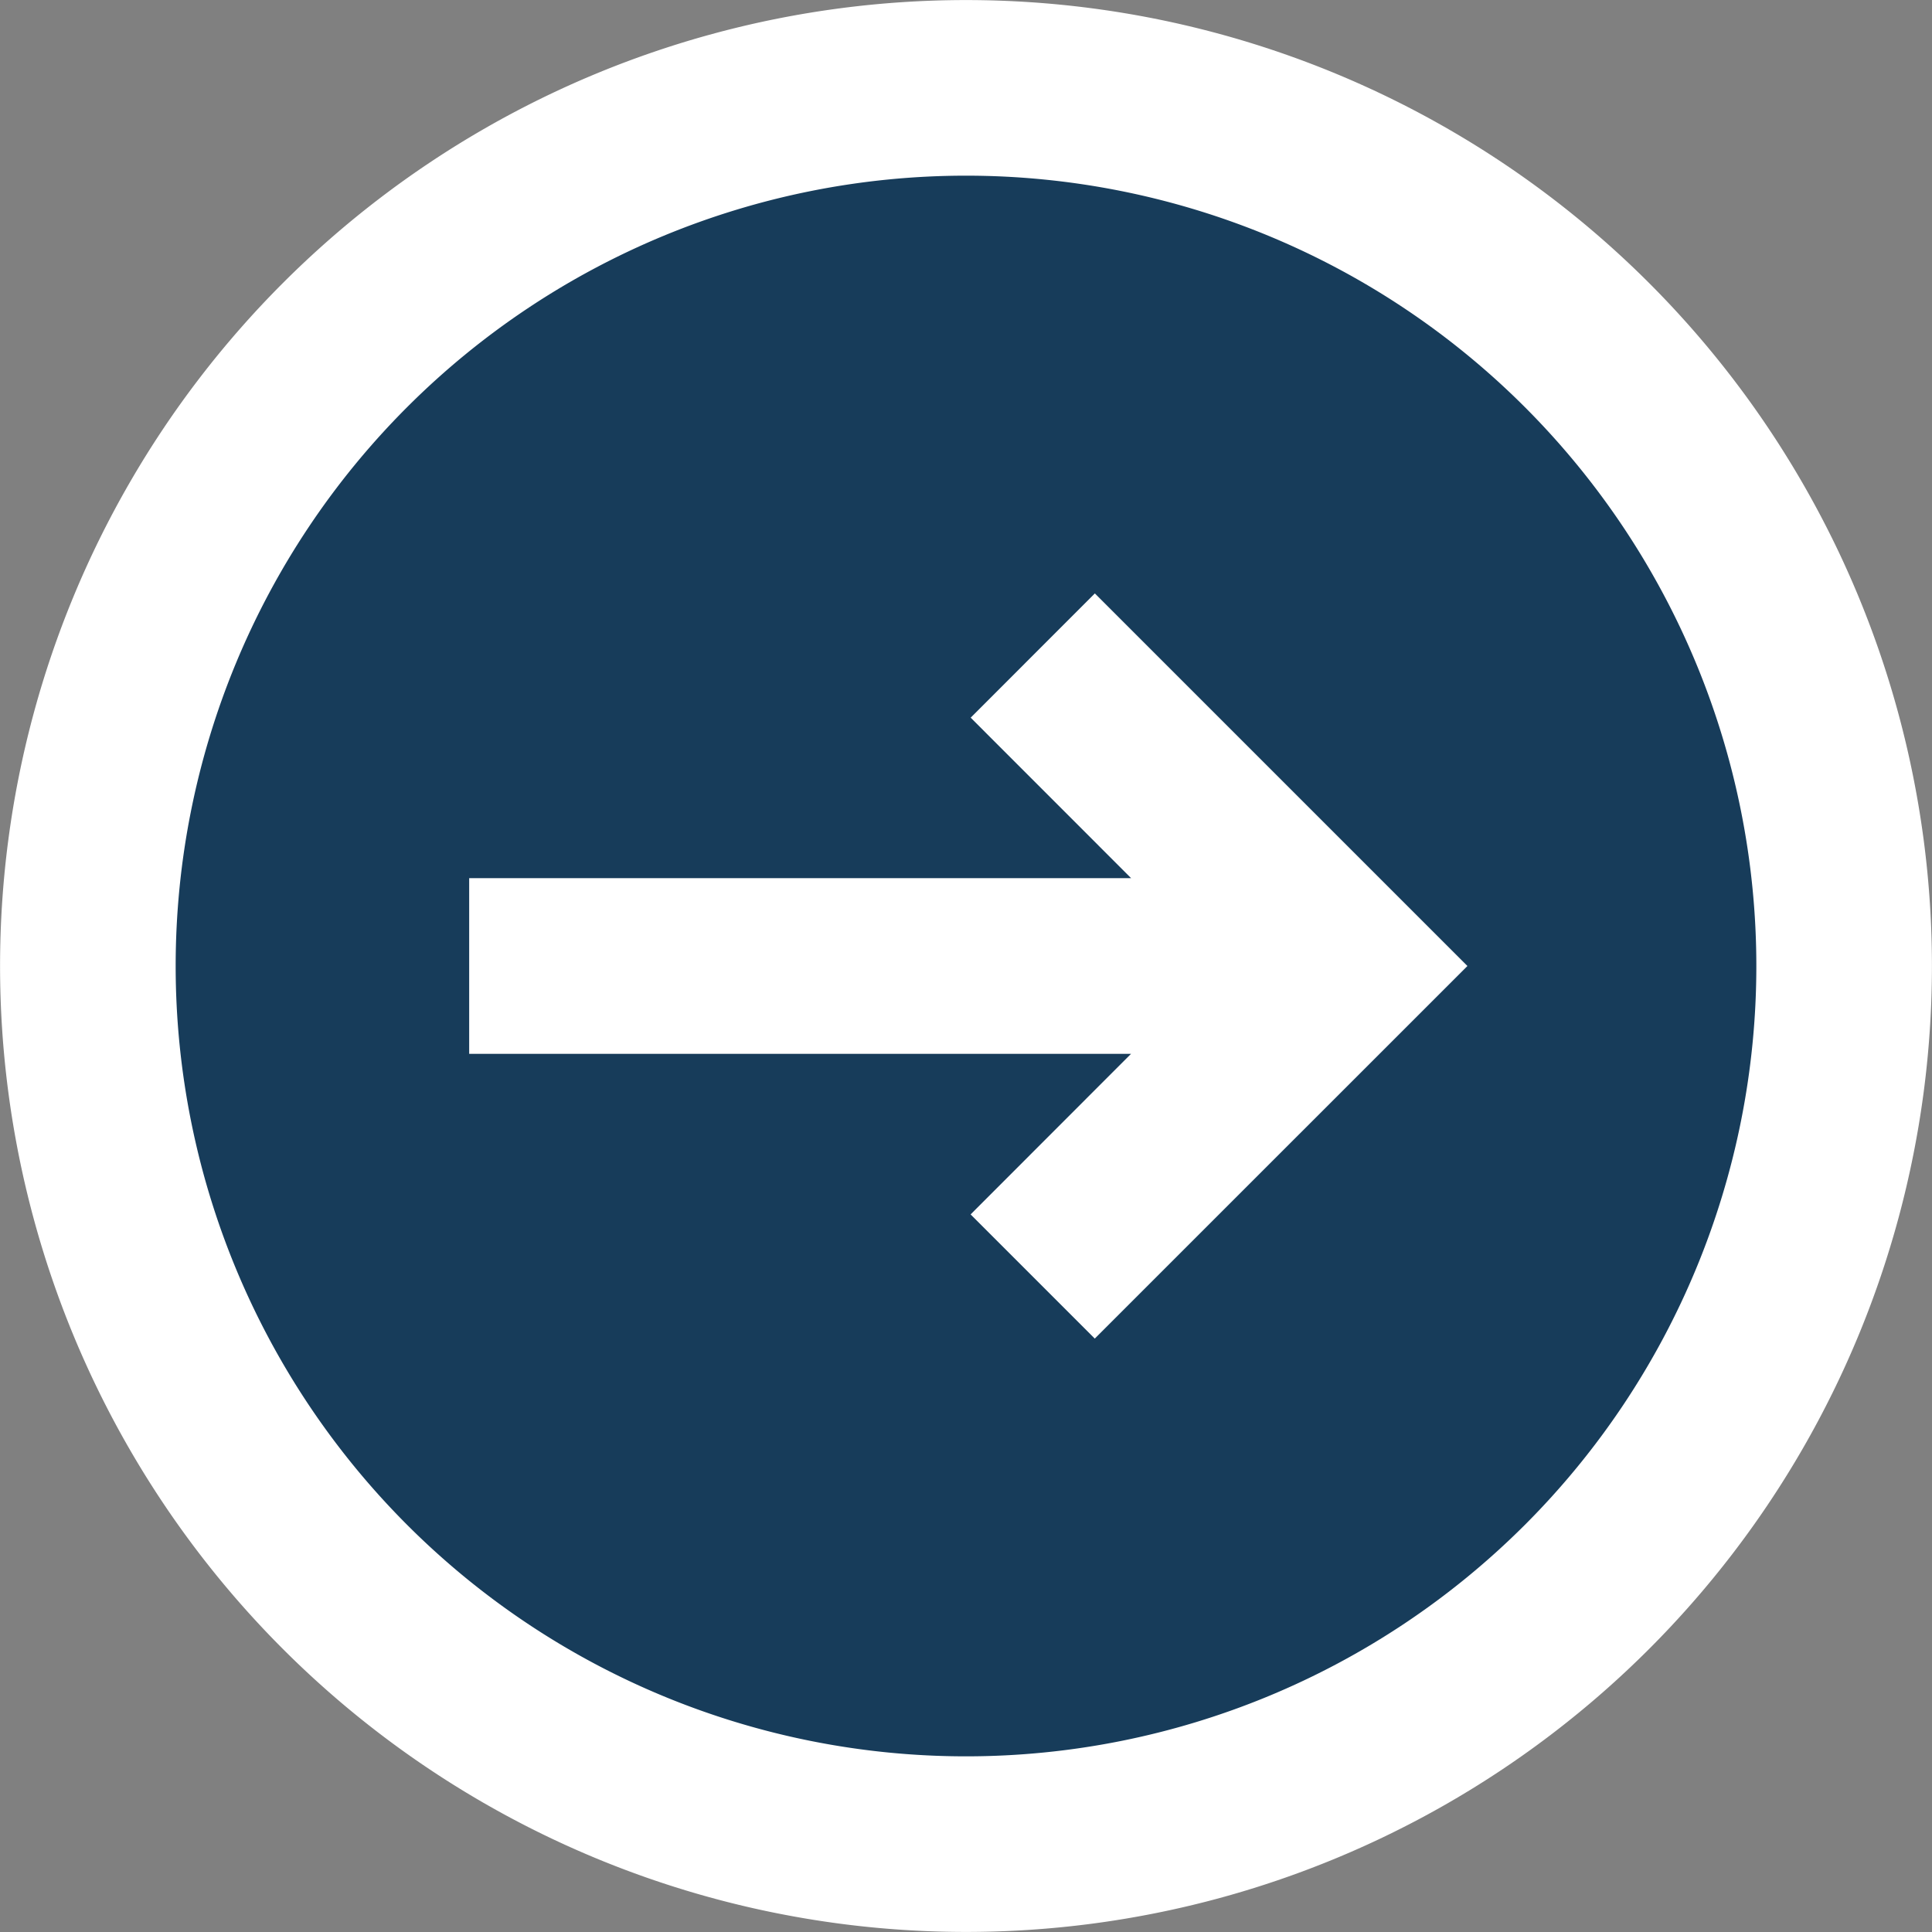 <svg xmlns="http://www.w3.org/2000/svg" width="26" height="26" fill="none" xmlns:v="https://vecta.io/nano"><rect width="100%" height="100%" fill="#808080" stroke="none"/><path d="M25 13c0 6.627-5.373 12-12 12S1 19.627 1 13 6.373 1 13 1s12 5.373 12 12z" fill="#173c5a"/><g fill="#fff"><path d="M13.062 16.343l1.671 1.671L19.748 13l-5.014-5.014-1.671 1.672 2.159 2.16H6.314v2.364h8.907l-2.16 2.162z"/><path fill-rule="evenodd" d="M22.192 22.192a13 13 0 0 0 0-18.384 13 13 0 0 0-18.384 0 13 13 0 0 0 0 18.384 13 13 0 0 0 18.384 0zm-1.671-1.671c1.995-1.995 3.115-4.7 3.115-7.521s-1.121-5.526-3.115-7.521-4.7-3.115-7.521-3.115-5.526 1.121-7.521 3.115-3.115 4.7-3.115 7.521 1.121 5.526 3.115 7.521 4.7 3.115 7.521 3.115 5.526-1.121 7.521-3.115z"/></g></svg>